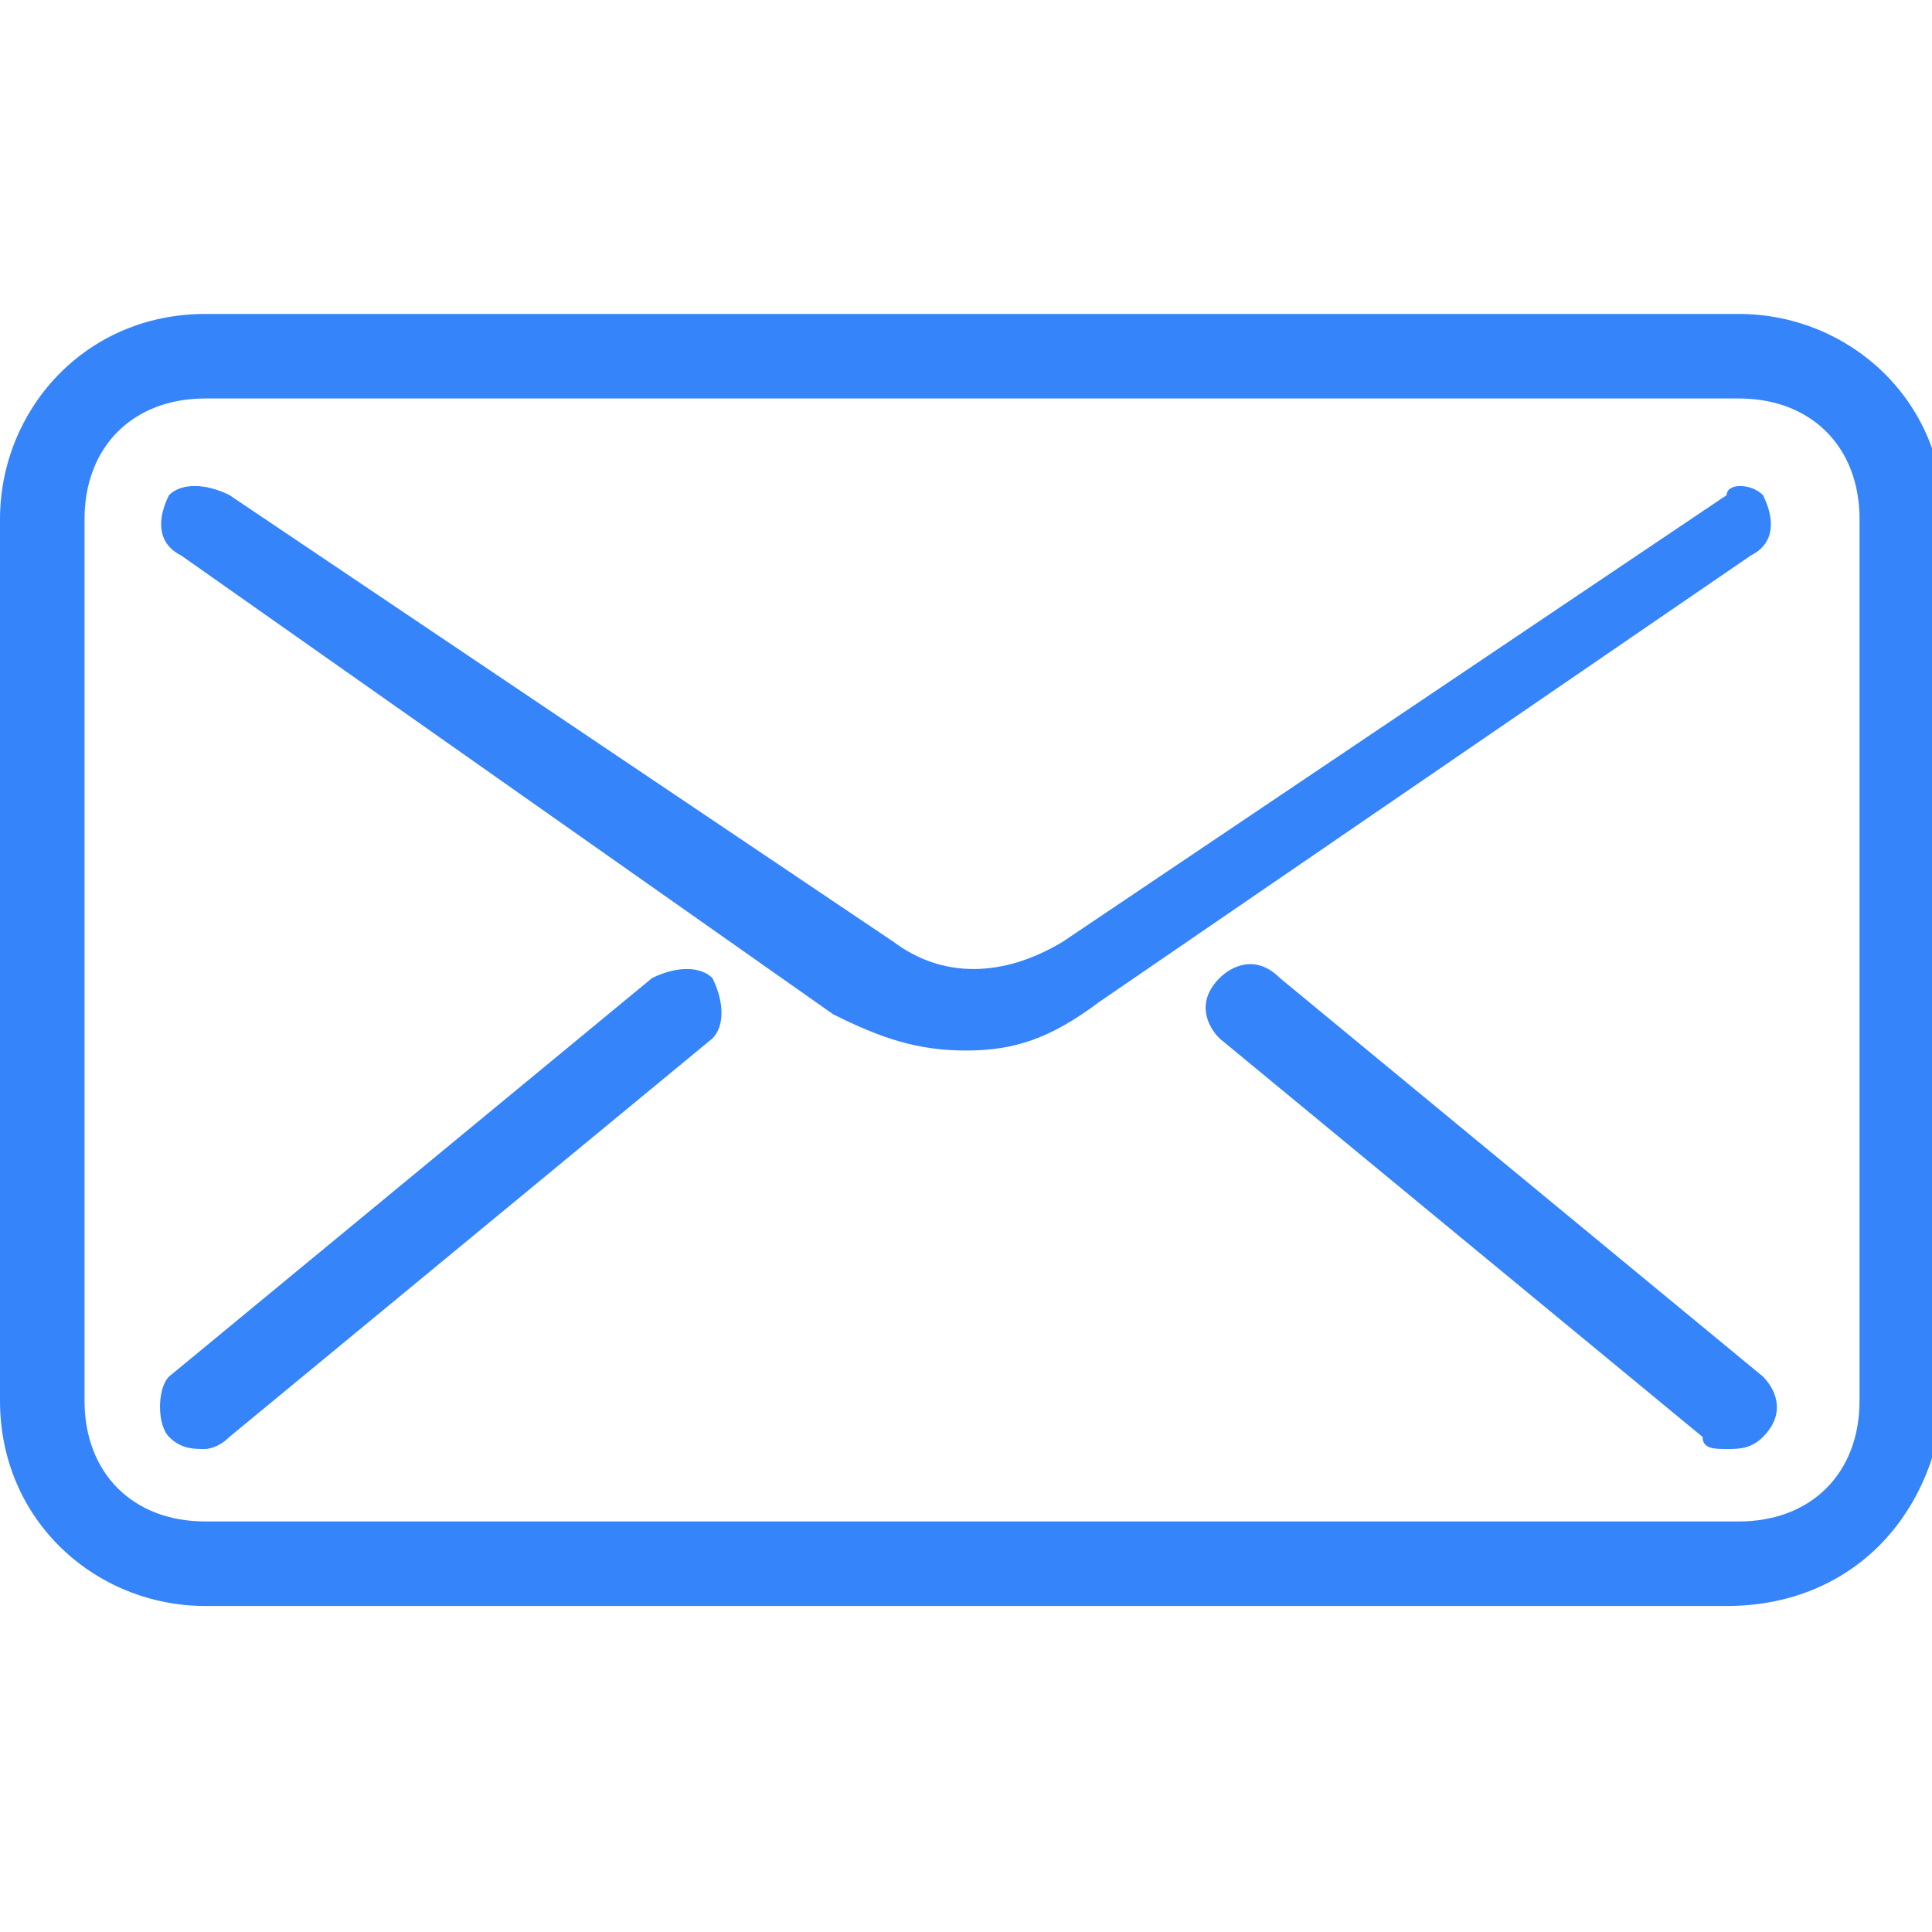 <?xml version="1.0" encoding="utf-8"?>
<!-- Generator: Adobe Illustrator 21.0.0, SVG Export Plug-In . SVG Version: 6.00 Build 0)  -->
<svg version="1.1" id="Layer_1" xmlns="http://www.w3.org/2000/svg" xmlns:xlink="http://www.w3.org/1999/xlink" x="0px" y="0px"
	 viewBox="0 0 16 16" style="enable-background:new 0 0 16 16;" xml:space="preserve">
<style type="text/css">
	.st0{fill:#3584FA;}
</style>
<path class="st0" d="M14.3,13.3H1.7c-0.9,0-1.7-0.7-1.7-1.7V4.3c0-0.9,0.7-1.7,1.7-1.7h12.7c0.9,0,1.7,0.7,1.7,1.7v7.3
	C16,12.6,15.3,13.3,14.3,13.3z M1.7,3.3c-0.6,0-1,0.4-1,1v7.3c0,0.6,0.4,1,1,1h12.7c0.6,0,1-0.4,1-1V4.3c0-0.6-0.4-1-1-1H1.7z"/>
<path class="st0" d="M8,8.7c-0.4,0-0.7-0.1-1.1-0.3L1.5,4.6C1.3,4.5,1.3,4.3,1.4,4.1C1.5,4,1.7,4,1.9,4.1l5.5,3.7
	c0.4,0.3,0.9,0.3,1.4,0l5.5-3.7C14.3,4,14.5,4,14.6,4.1c0.1,0.2,0.1,0.4-0.1,0.5L9.1,8.3C8.7,8.6,8.4,8.7,8,8.7z"/>
<path class="st0" d="M1.7,12c-0.1,0-0.2,0-0.3-0.1c-0.1-0.1-0.1-0.4,0-0.5l4-3.3C5.6,8,5.8,8,5.9,8.1C6,8.3,6,8.5,5.9,8.6l-4,3.3
	C1.8,12,1.7,12,1.7,12z"/>
<path class="st0" d="M14.3,12c-0.1,0-0.2,0-0.2-0.1l-4-3.3c-0.1-0.1-0.2-0.3,0-0.5c0.1-0.1,0.3-0.2,0.5,0l4,3.3
	c0.1,0.1,0.2,0.3,0,0.5C14.5,12,14.4,12,14.3,12z"/>
</svg>
